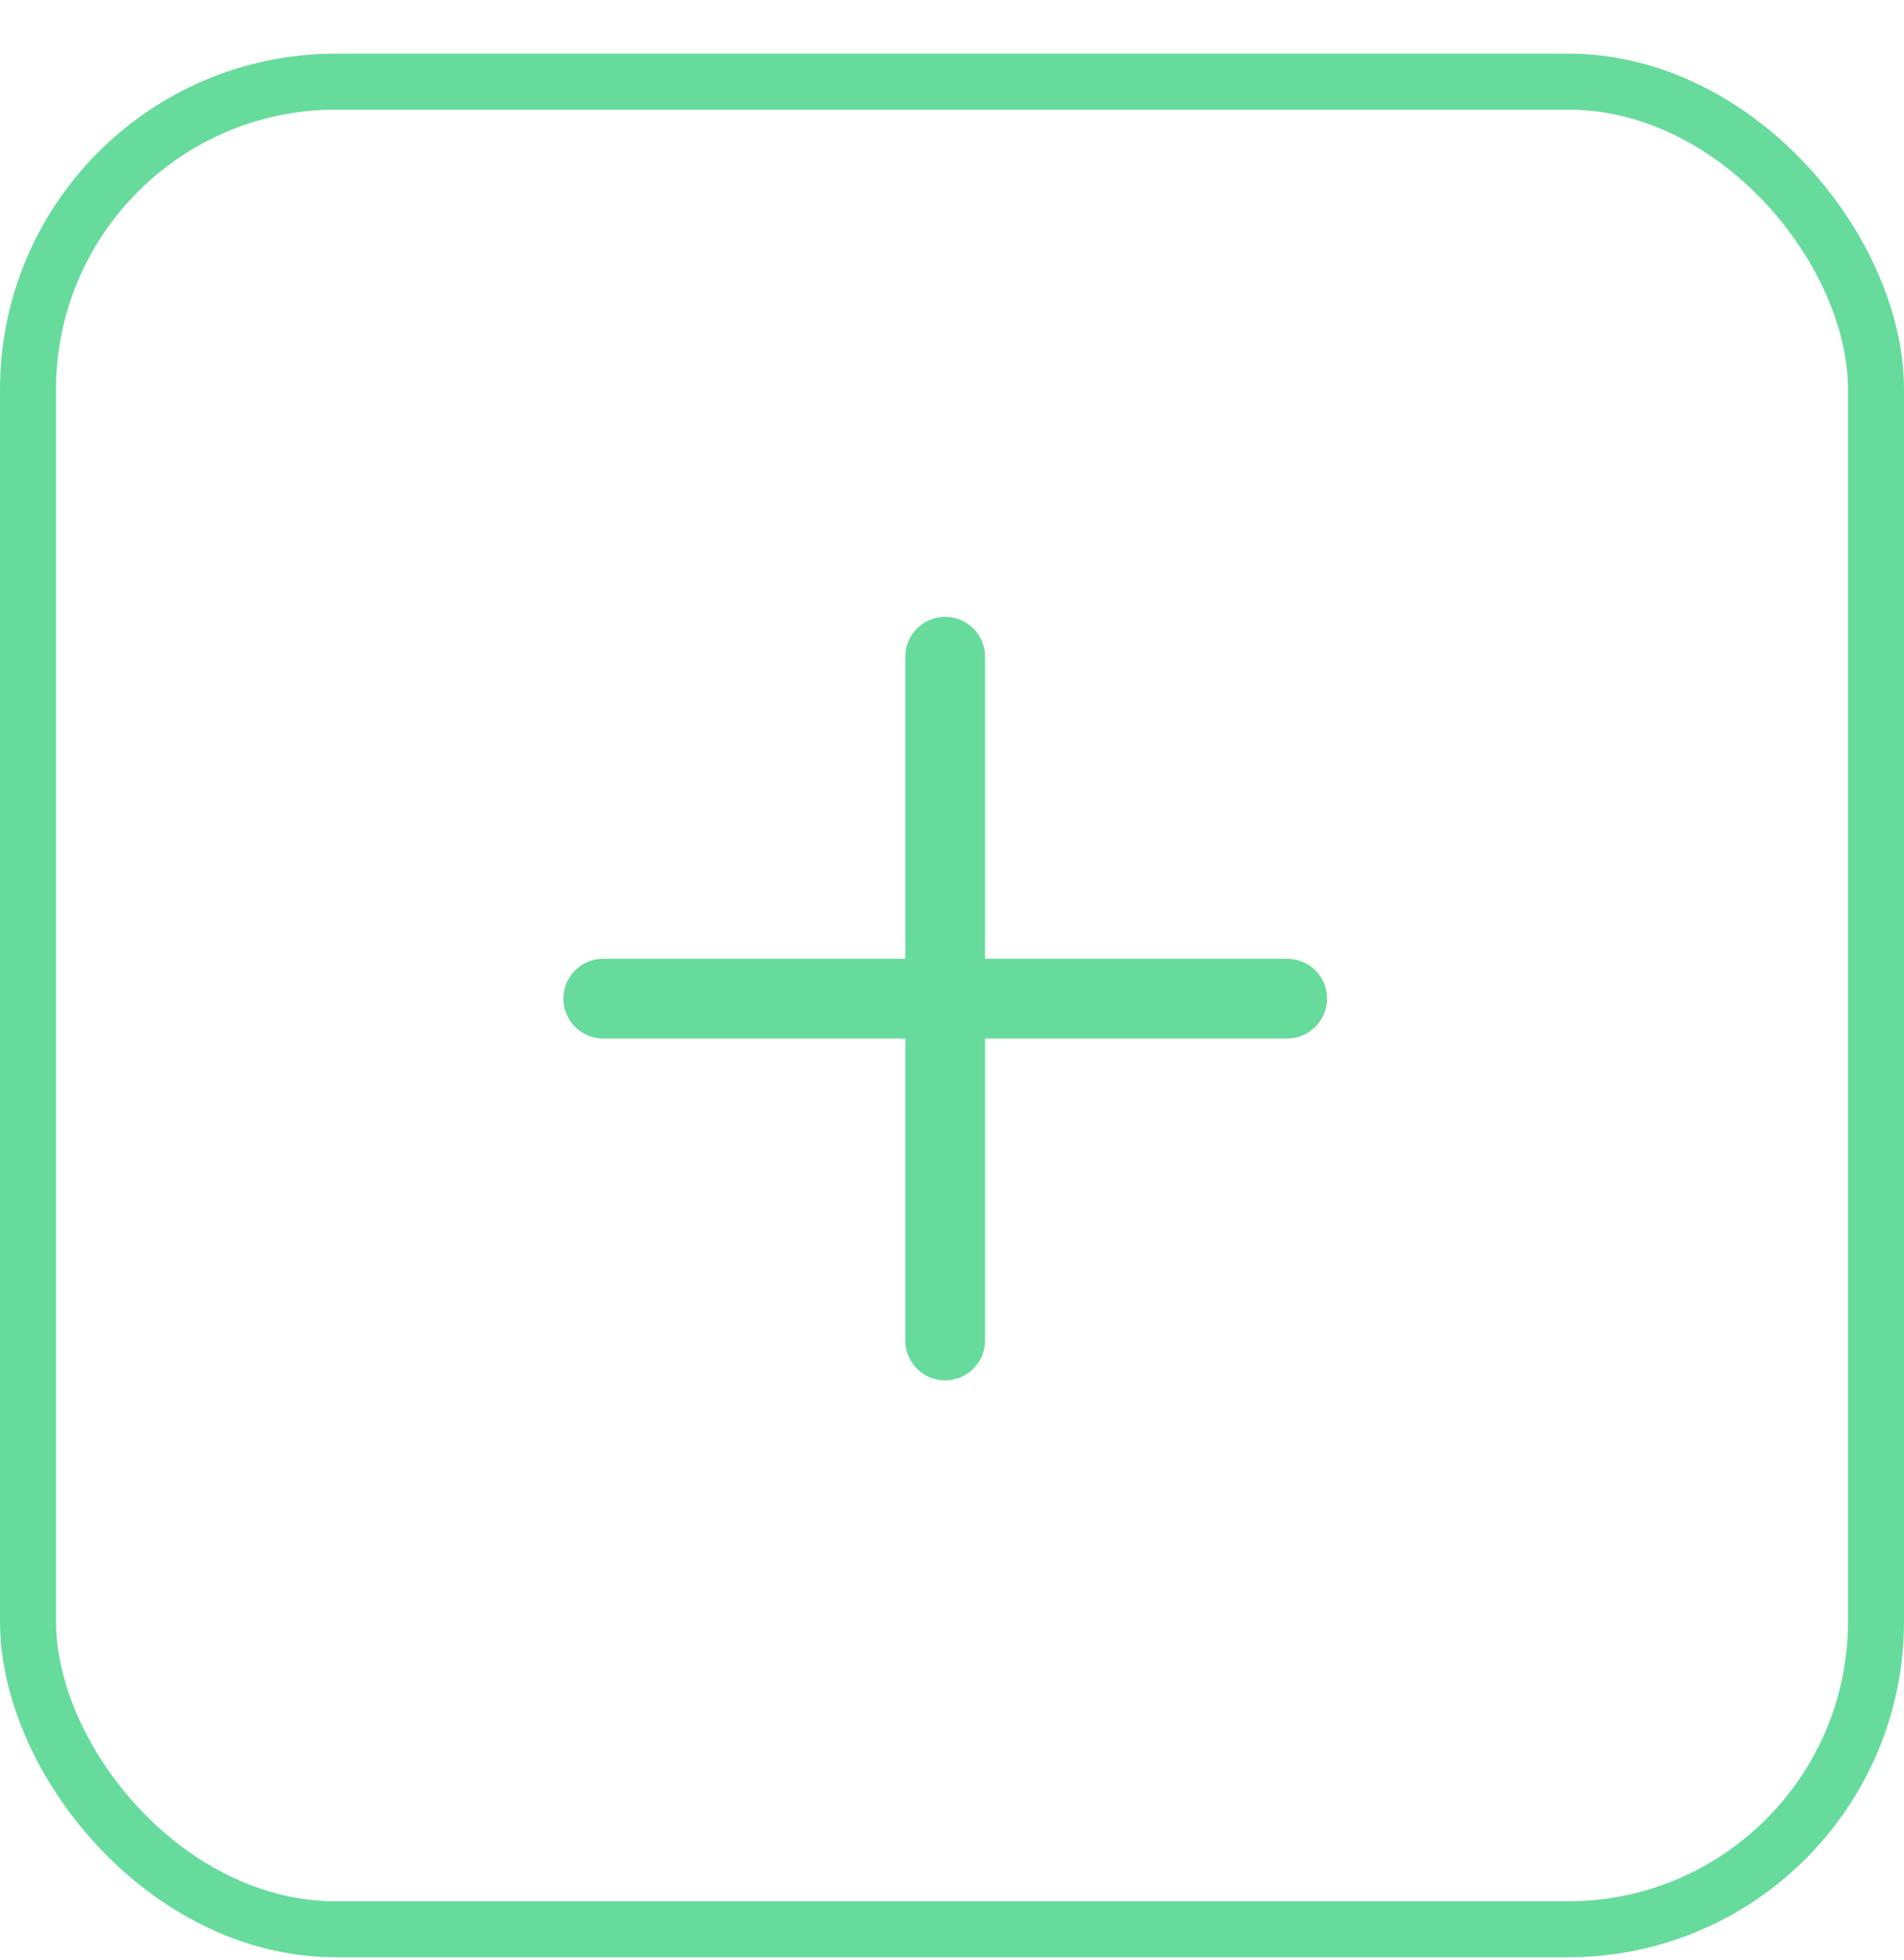 <svg width="34" height="35" viewBox="0 0 34 35" fill="none" xmlns="http://www.w3.org/2000/svg">
<path fill-rule="evenodd" clip-rule="evenodd" d="M17.59 11.729C17.59 11.336 17.271 11.017 16.878 11.017C16.485 11.017 16.166 11.336 16.166 11.729V17.124H10.772C10.379 17.124 10.06 17.443 10.06 17.836C10.06 18.229 10.379 18.548 10.772 18.548H16.166V23.943C16.166 24.336 16.485 24.654 16.878 24.654C17.271 24.654 17.59 24.336 17.59 23.943V18.548H22.986C23.379 18.548 23.697 18.229 23.697 17.836C23.697 17.443 23.379 17.124 22.986 17.124H17.59V11.729Z" fill="#66DB9C"/>
<rect x="0.5" y="1.458" width="33" height="33" rx="5.5" stroke="#66DB9C"/>
</svg>
